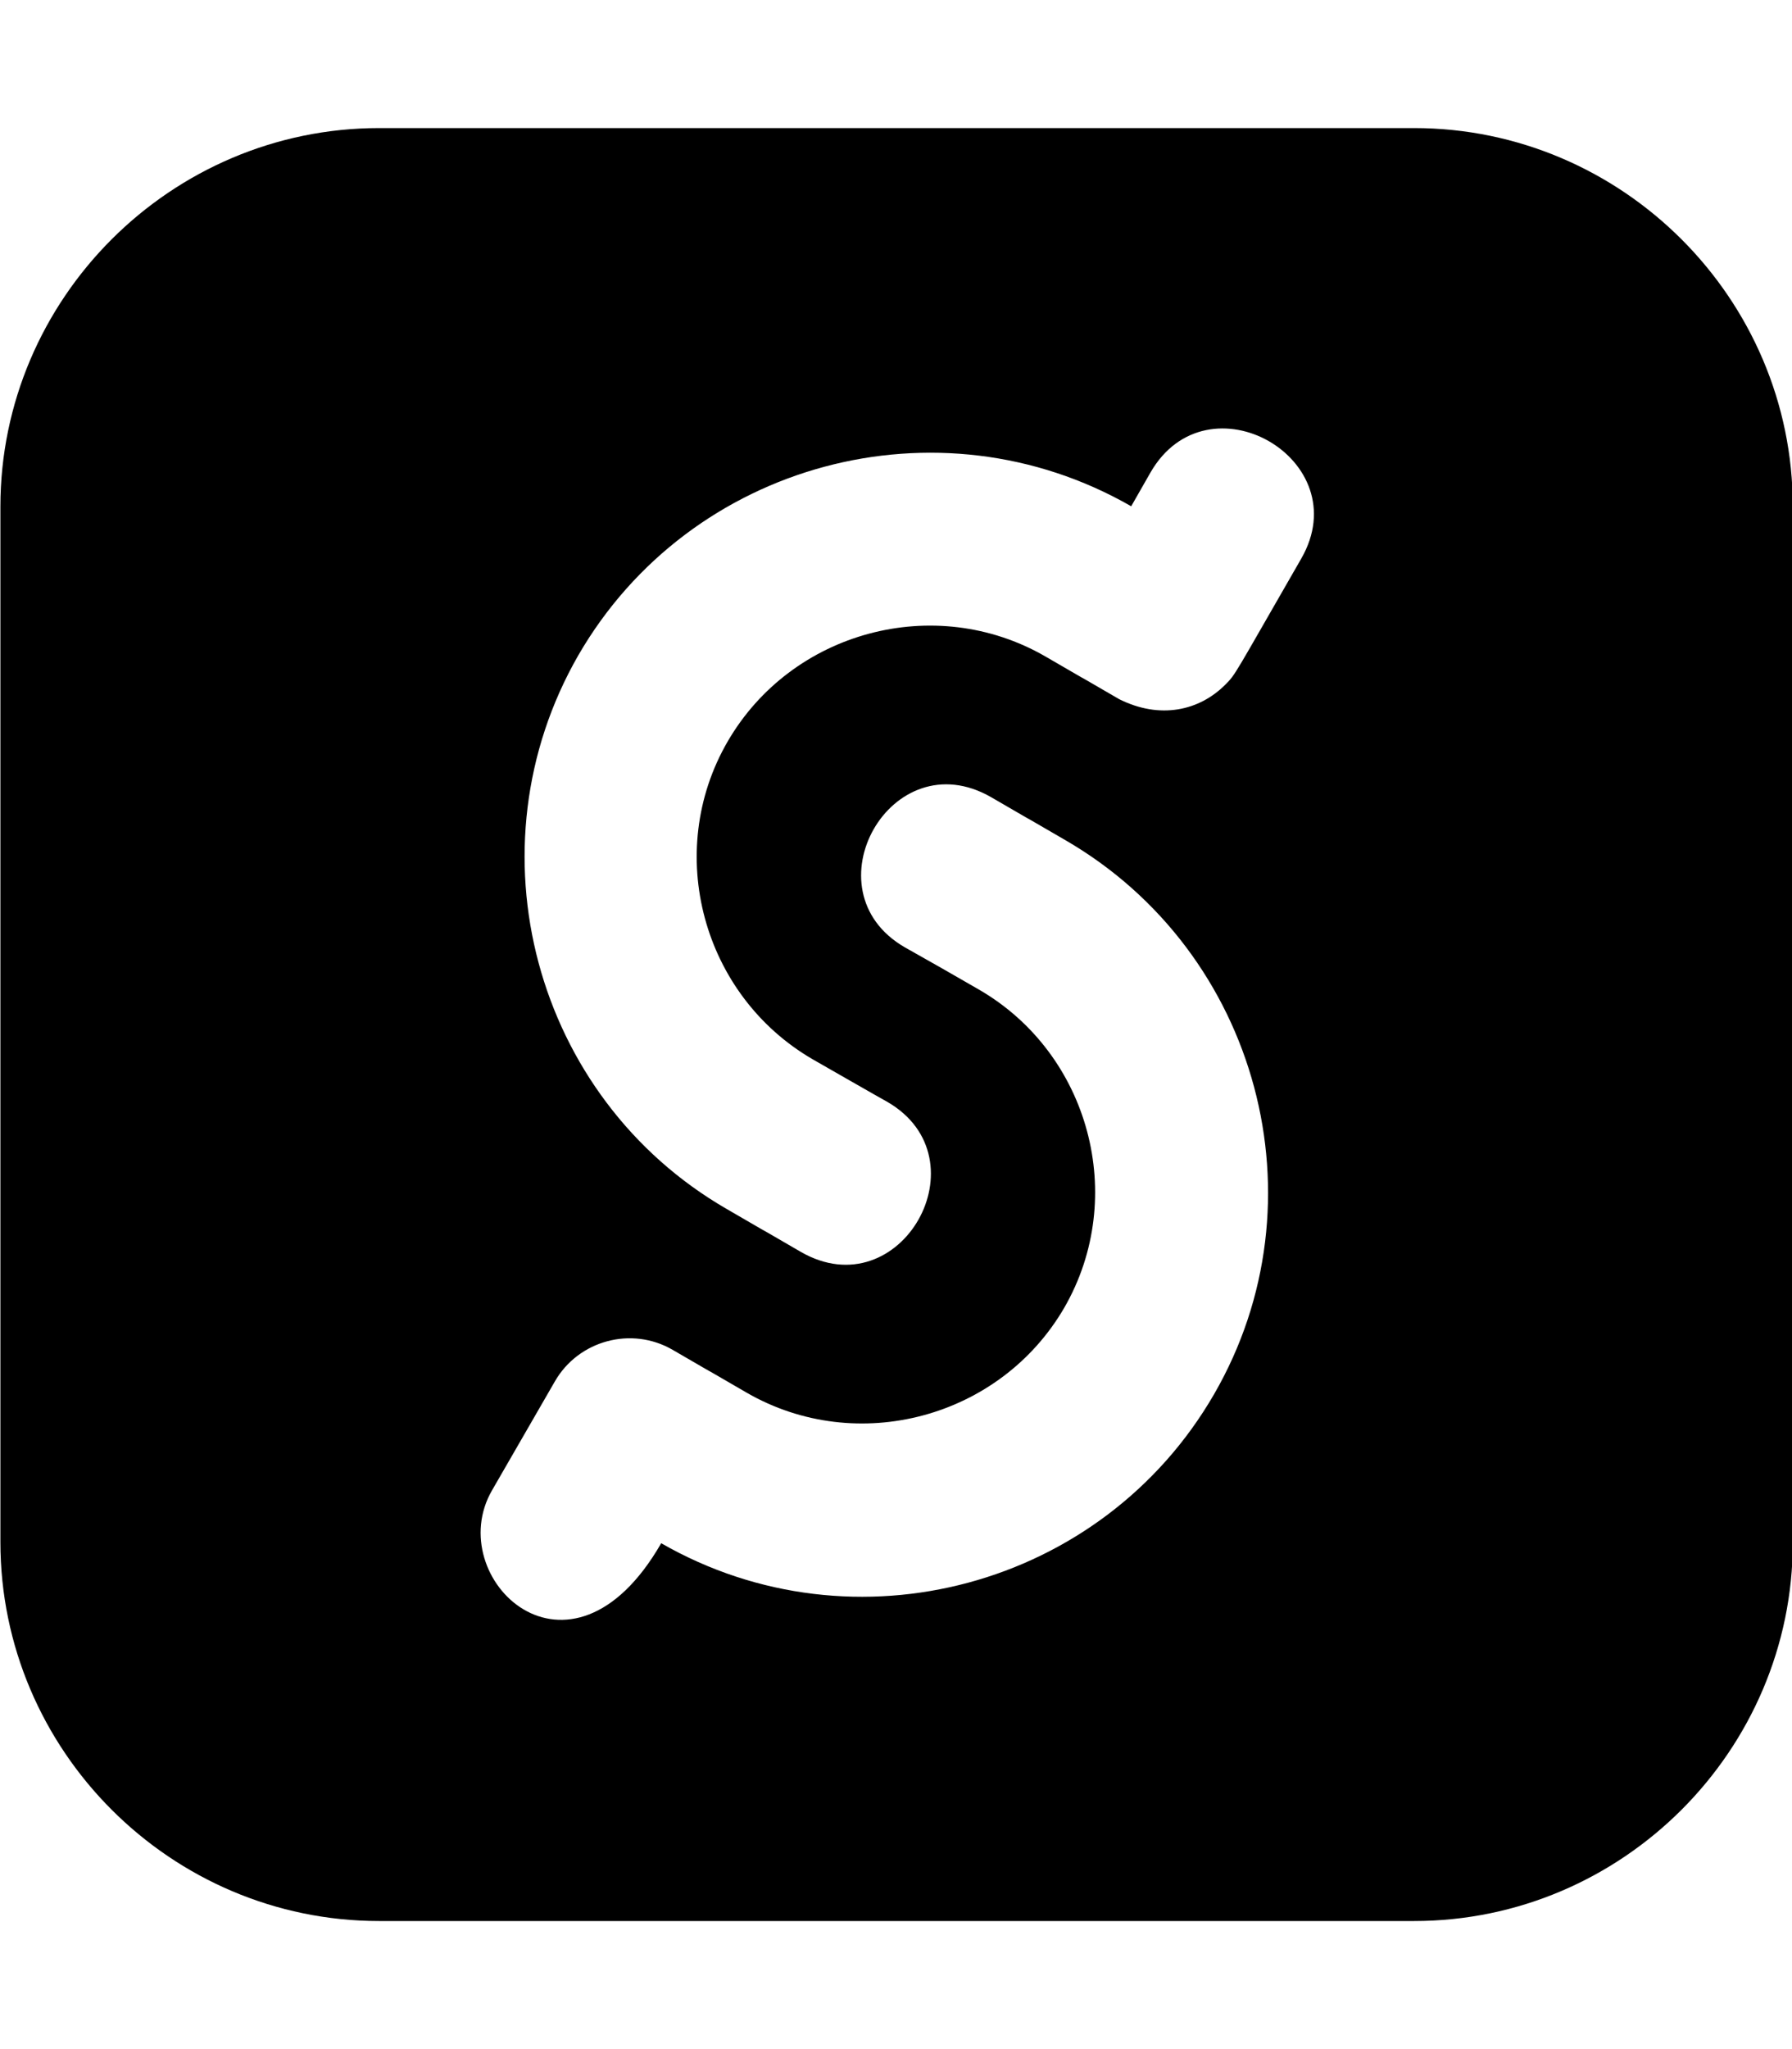 <svg fill="currentColor" xmlns="http://www.w3.org/2000/svg" viewBox="0 0 448 512"><!--! Font Awesome Pro 7.0.1 by @fontawesome - https://fontawesome.com License - https://fontawesome.com/license (Commercial License) Copyright 2025 Fonticons, Inc. --><path fill="currentColor" d="M353.5 32L94.8 32C42.7 32 .1 74.6 .1 126.6l0 258.7C.1 437.4 42.7 480 94.8 480l258.7 0c52.1 0 94.7-42.6 94.7-94.6l0-258.8c0-52-42.6-94.6-94.7-94.6zm-50 316.4c-27.9 48.2-89.9 64.9-138.2 37.2-22.9 39.8-54.9 8.6-42.3-13.2l15.7-27.2c5.9-10.3 19.2-13.9 29.5-7.9 18.6 10.8-.1-.1 18.5 10.7 27.6 15.9 63.4 6.3 79.4-21.3 15.9-27.6 6.3-63.4-21.3-79.4-17.8-10.2-.6-.4-18.6-10.6-24.6-14.2-3.4-51.9 21.6-37.5 18.6 10.8-.1-.1 18.5 10.7 48.4 28 65.1 90.3 37.2 138.5zm21.8-208.8c-17 29.5-16.3 28.8-19 31.5-6.5 6.5-16.3 8.7-26.5 3.6-18.6-10.8 .1 .1-18.5-10.7-27.6-15.9-63.4-6.3-79.4 21.3s-6.3 63.4 21.3 79.4c0 0 18.5 10.6 18.6 10.6 24.6 14.2 3.4 51.9-21.6 37.5-18.6-10.8 .1 .1-18.5-10.7-48.2-27.8-64.9-90.1-37.1-138.4 27.9-48.2 89.9-64.9 138.2-37.2l4.8-8.4c14.3-24.9 52-3.3 37.7 21.5z"/></svg>